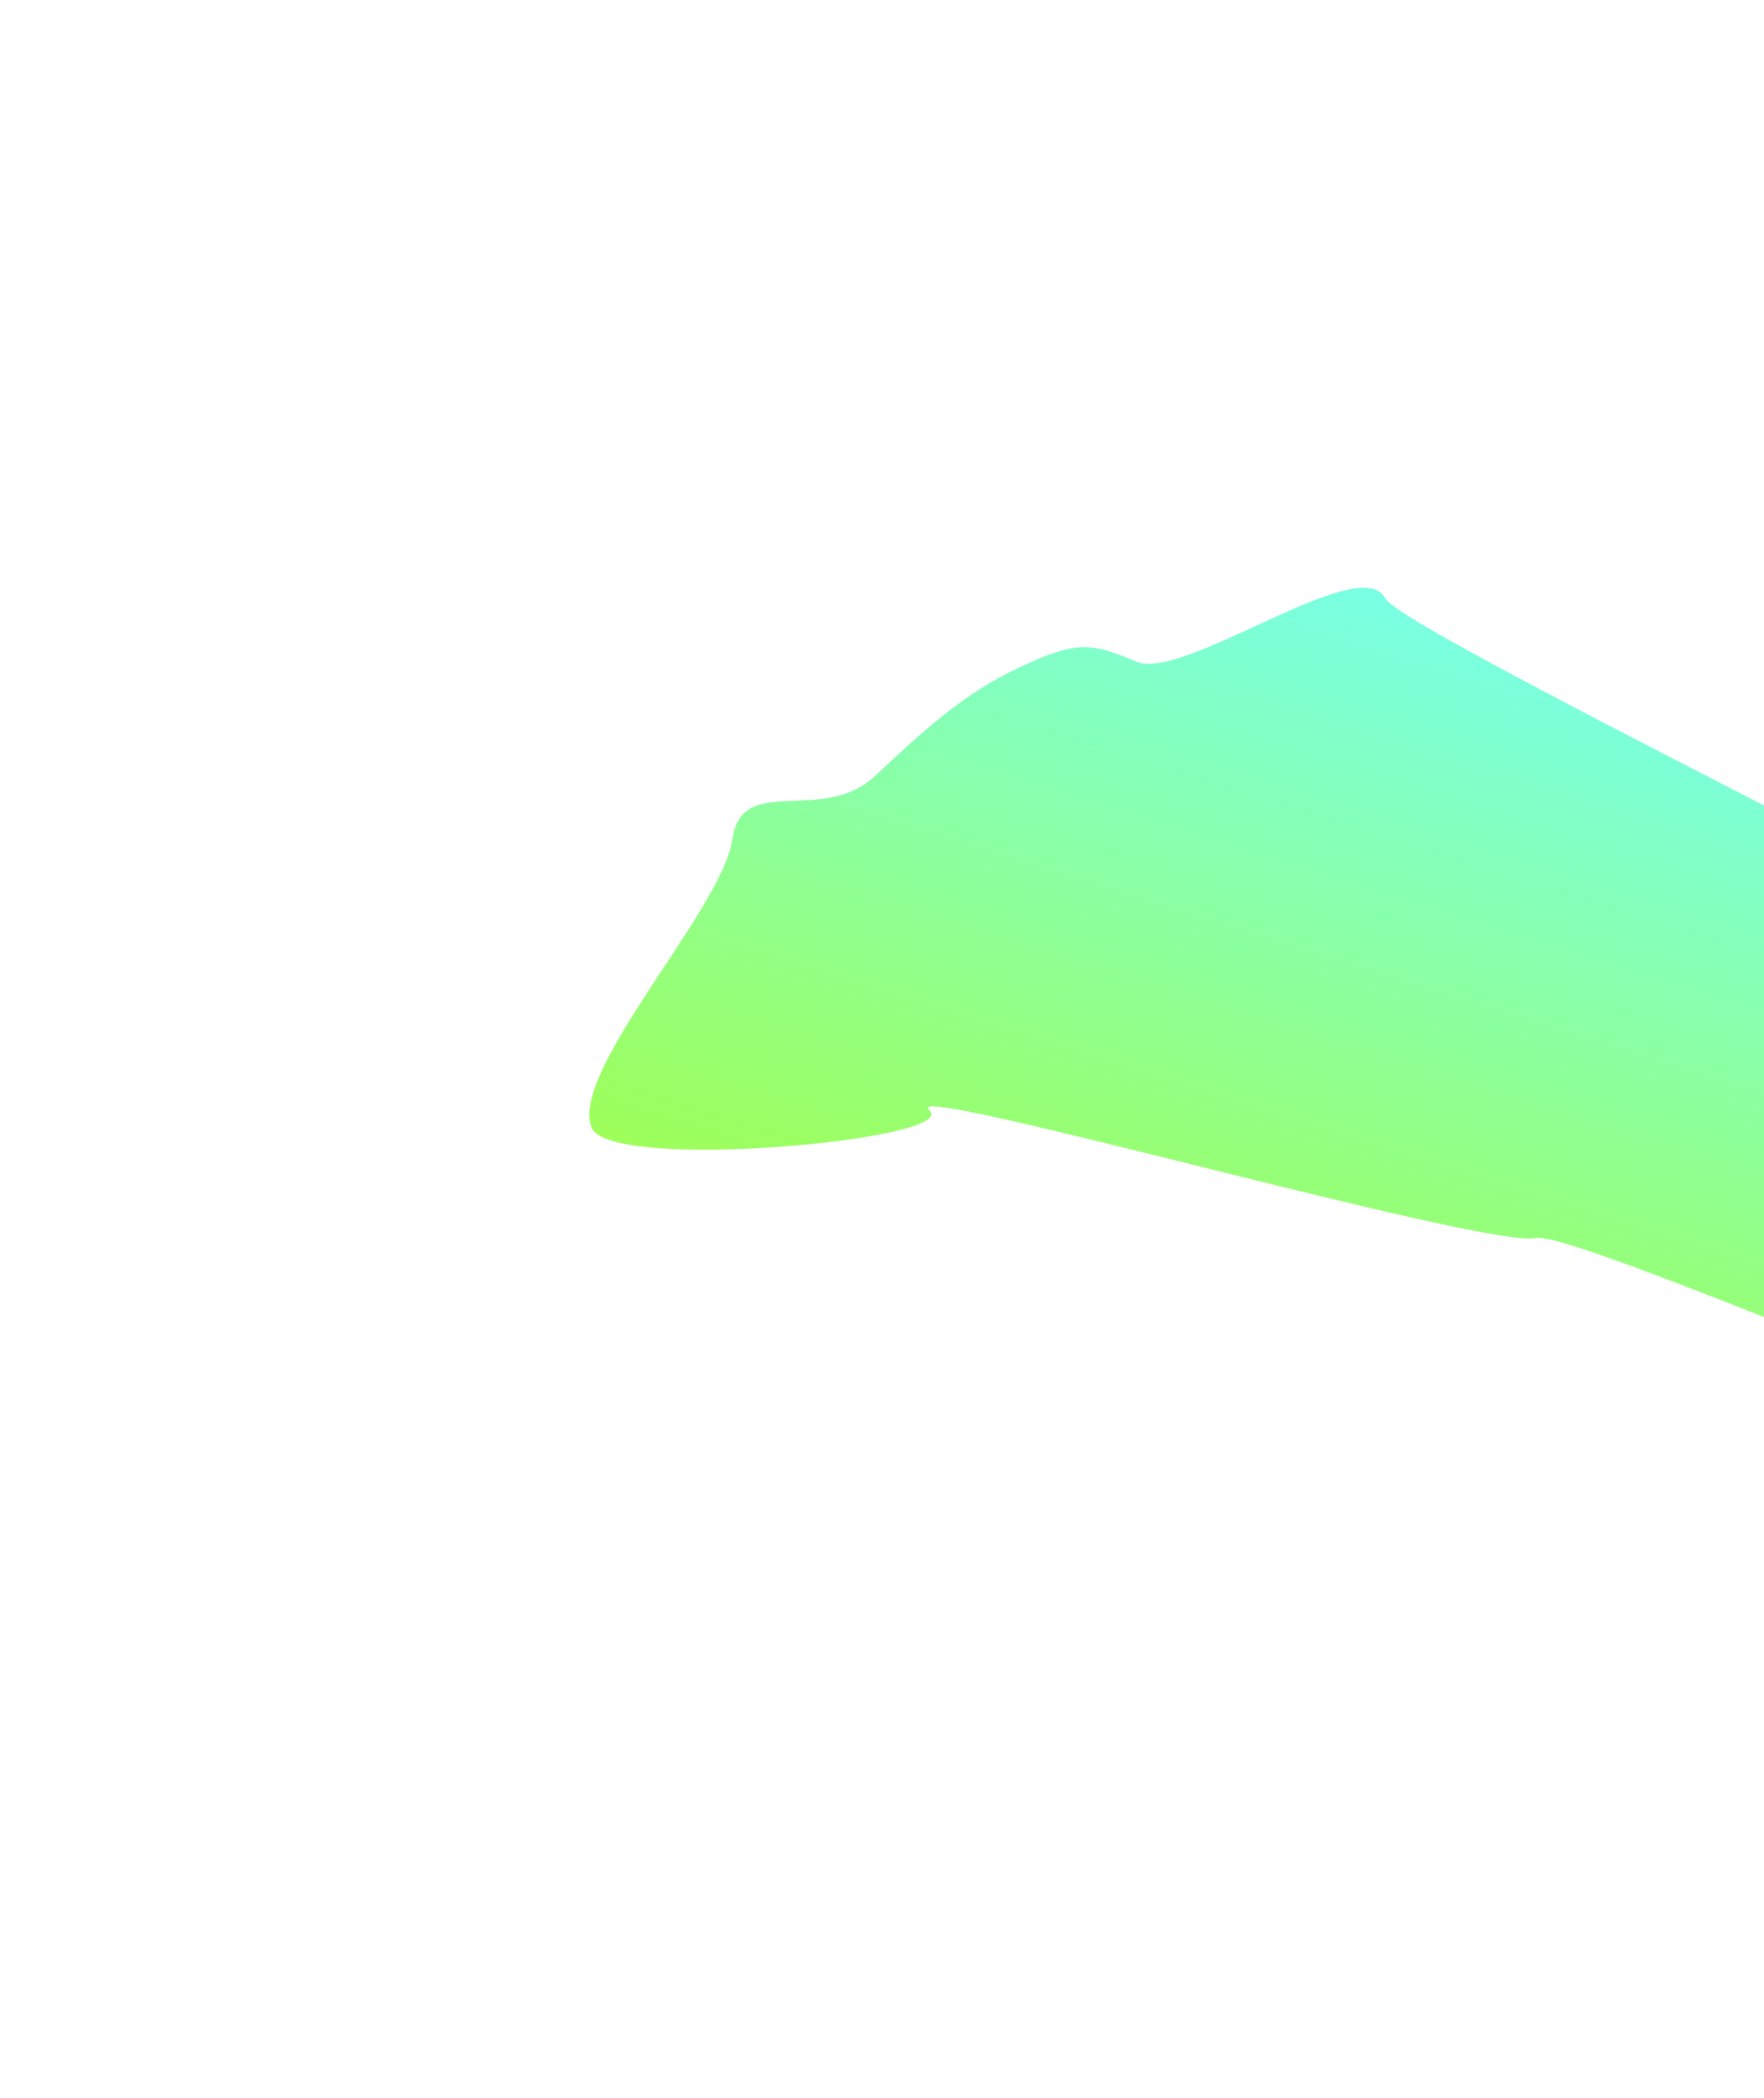 <svg width="301" height="358" viewBox="0 0 301 358" fill="none" xmlns="http://www.w3.org/2000/svg">
<g filter="url(#filter0_f_2_1180)">
<path fill-rule="evenodd" clip-rule="evenodd" d="M158.548 189.382C164.296 194.466 104.172 200.006 100.975 192.441C96.985 183.002 123.26 155.153 124.957 143.226C126.596 131.711 140.311 140.869 149.348 132.364C157.42 124.767 164.447 118.328 173.704 113.982C183.375 109.441 185.935 109.44 193.903 112.89C201.913 116.359 232.116 93.987 236.343 102.054C240.134 109.289 422.149 195.234 420.808 204.916C419.439 214.796 460.237 245.956 454.351 255.059C449.228 262.983 395.92 249.184 388.669 254.621C381.421 260.057 269.746 209.668 261.978 211.228C253.217 212.989 152.714 184.223 158.548 189.382Z" fill="url(#paint0_linear_2_1180)"/>
</g>
<defs>
<filter id="filter0_f_2_1180" x="0.563" y="0.287" width="554.369" height="357.291" filterUnits="userSpaceOnUse" color-interpolation-filters="sRGB">
<feFlood flood-opacity="0" result="BackgroundImageFix"/>
<feBlend mode="normal" in="SourceGraphic" in2="BackgroundImageFix" result="shape"/>
<feGaussianBlur stdDeviation="50" result="effect1_foregroundBlur_2_1180"/>
</filter>
<linearGradient id="paint0_linear_2_1180" x1="291.342" y1="326.153" x2="353.697" y2="126.984" gradientUnits="userSpaceOnUse">
<stop stop-color="#B2FF0F"/>
<stop offset="1" stop-color="#76FFEF"/>
</linearGradient>
</defs>
</svg>

